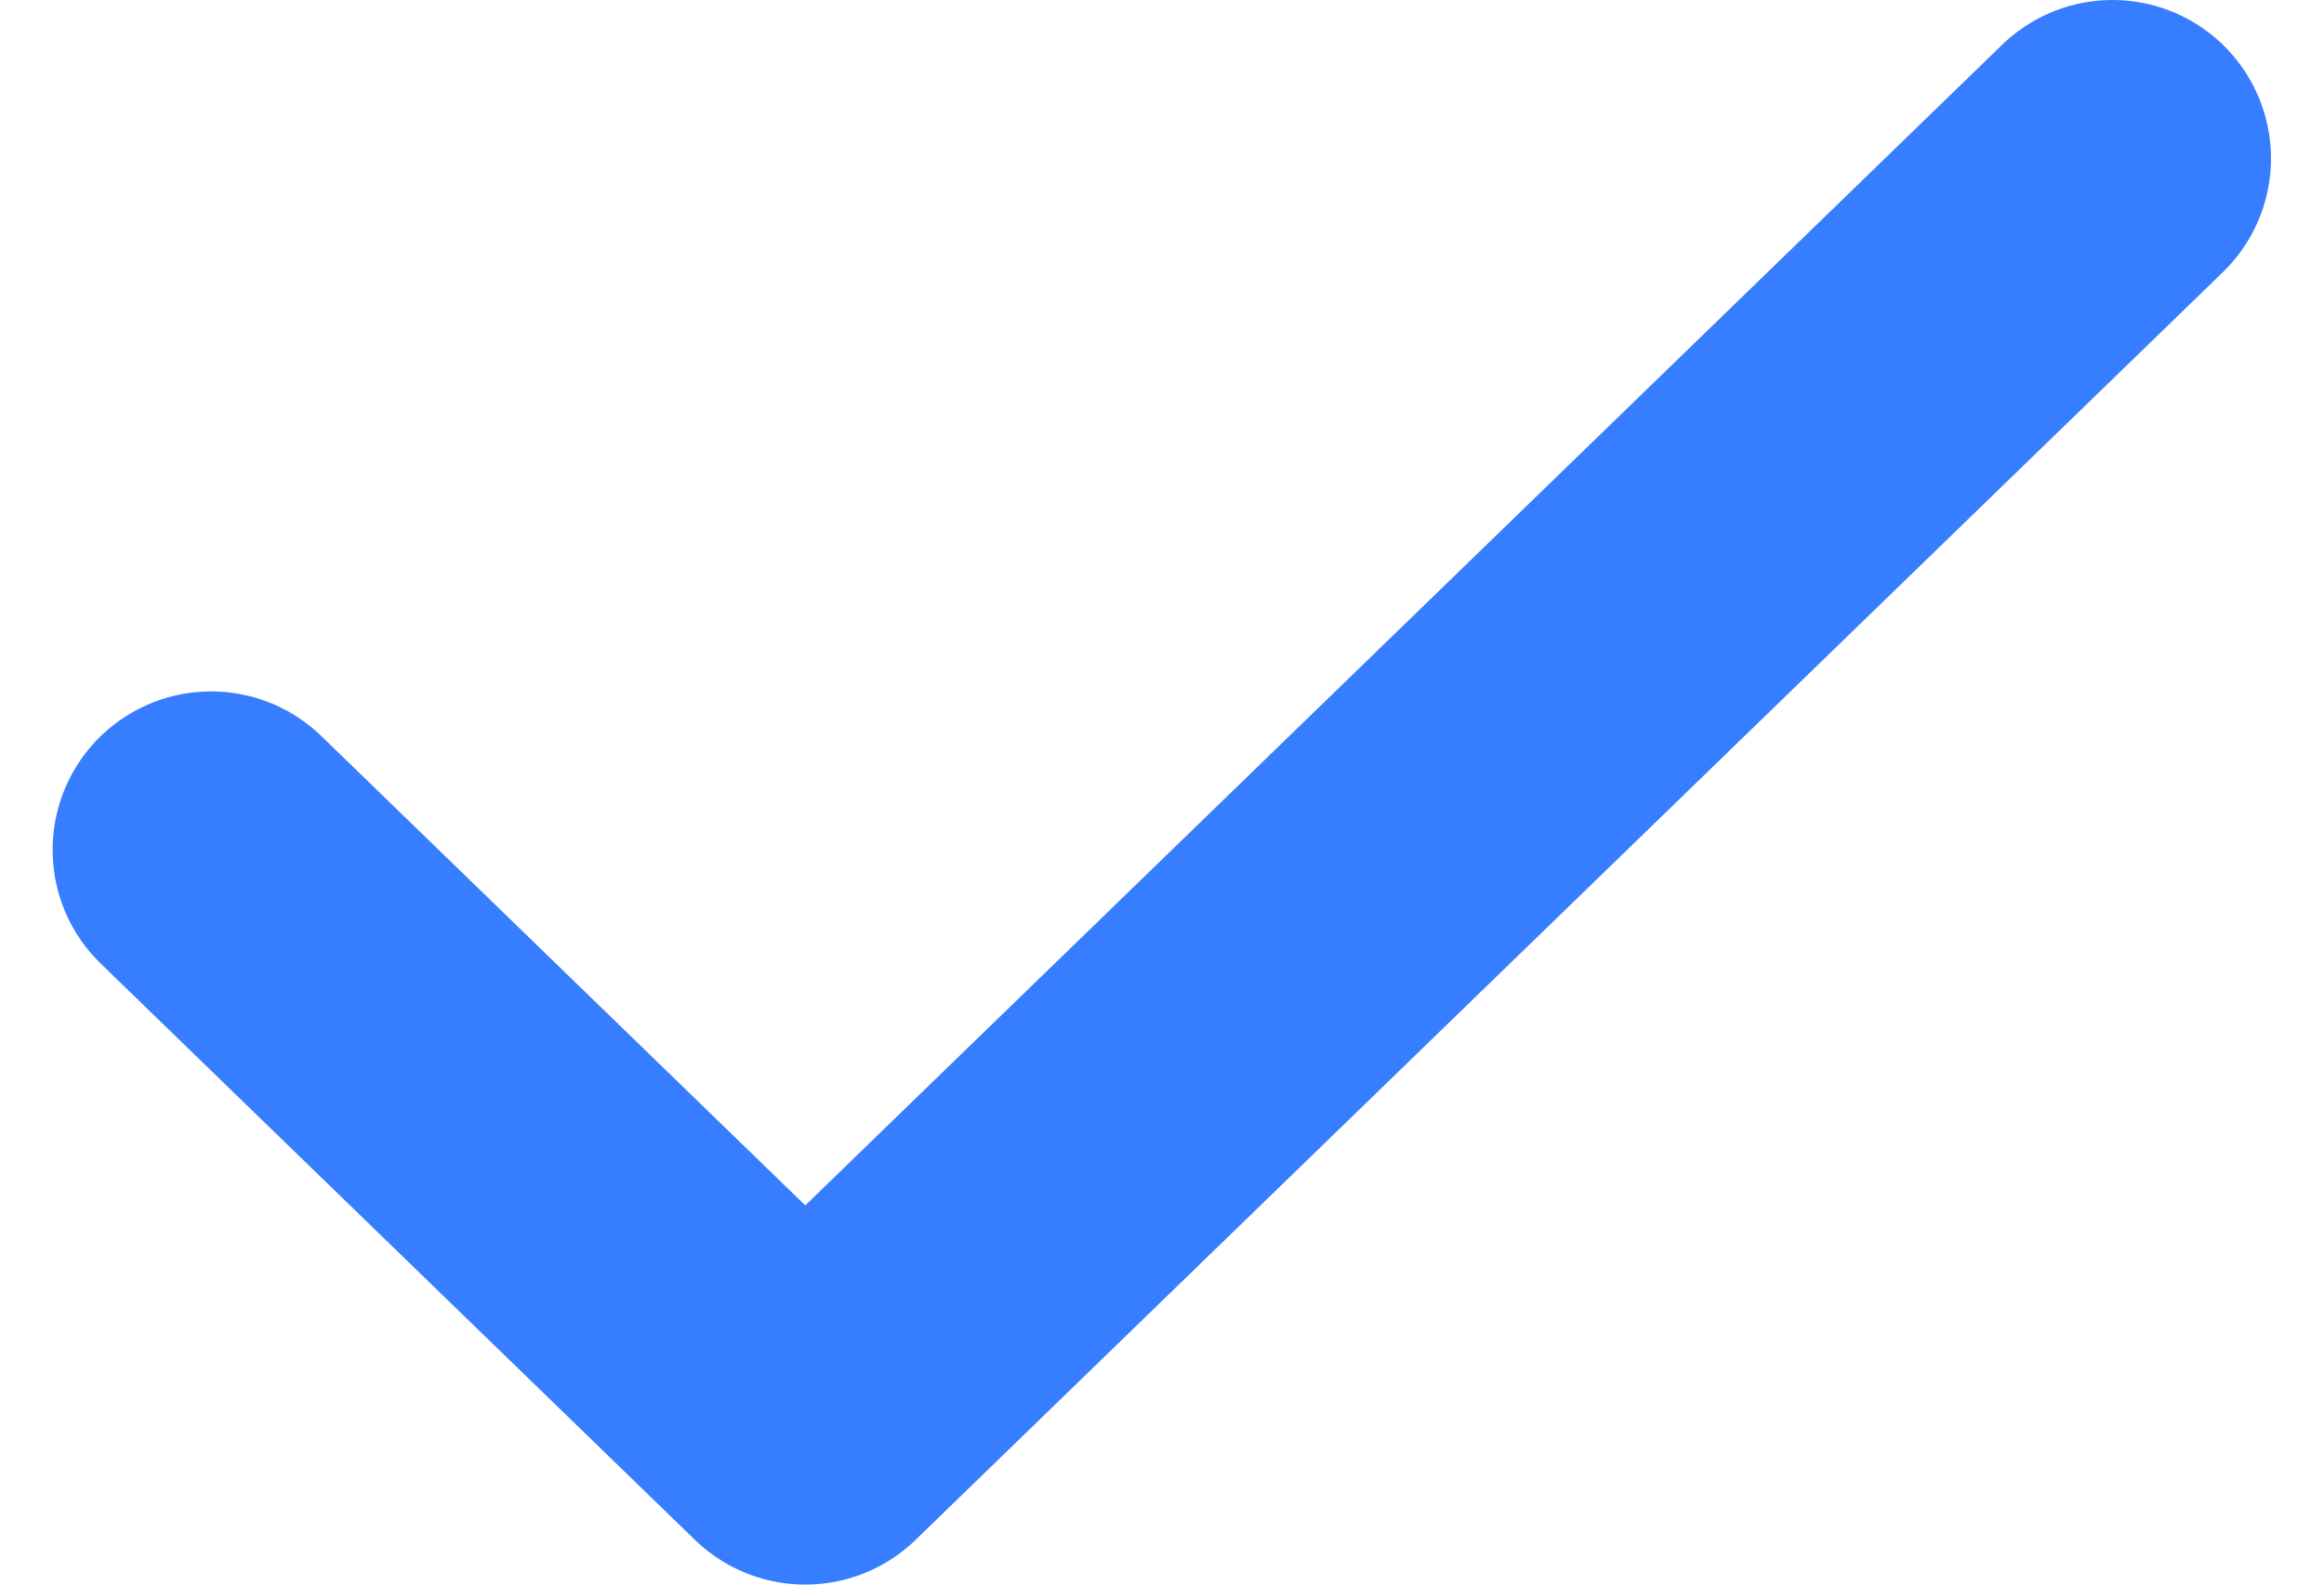<svg width="22" height="15" viewBox="0 0 22 15" fill="none" xmlns="http://www.w3.org/2000/svg">
<path d="M19.998 1.5L7.623 13.5L1.998 8.045" stroke="#377DFF" stroke-width="3" stroke-linecap="round" stroke-linejoin="round"/>
</svg>

